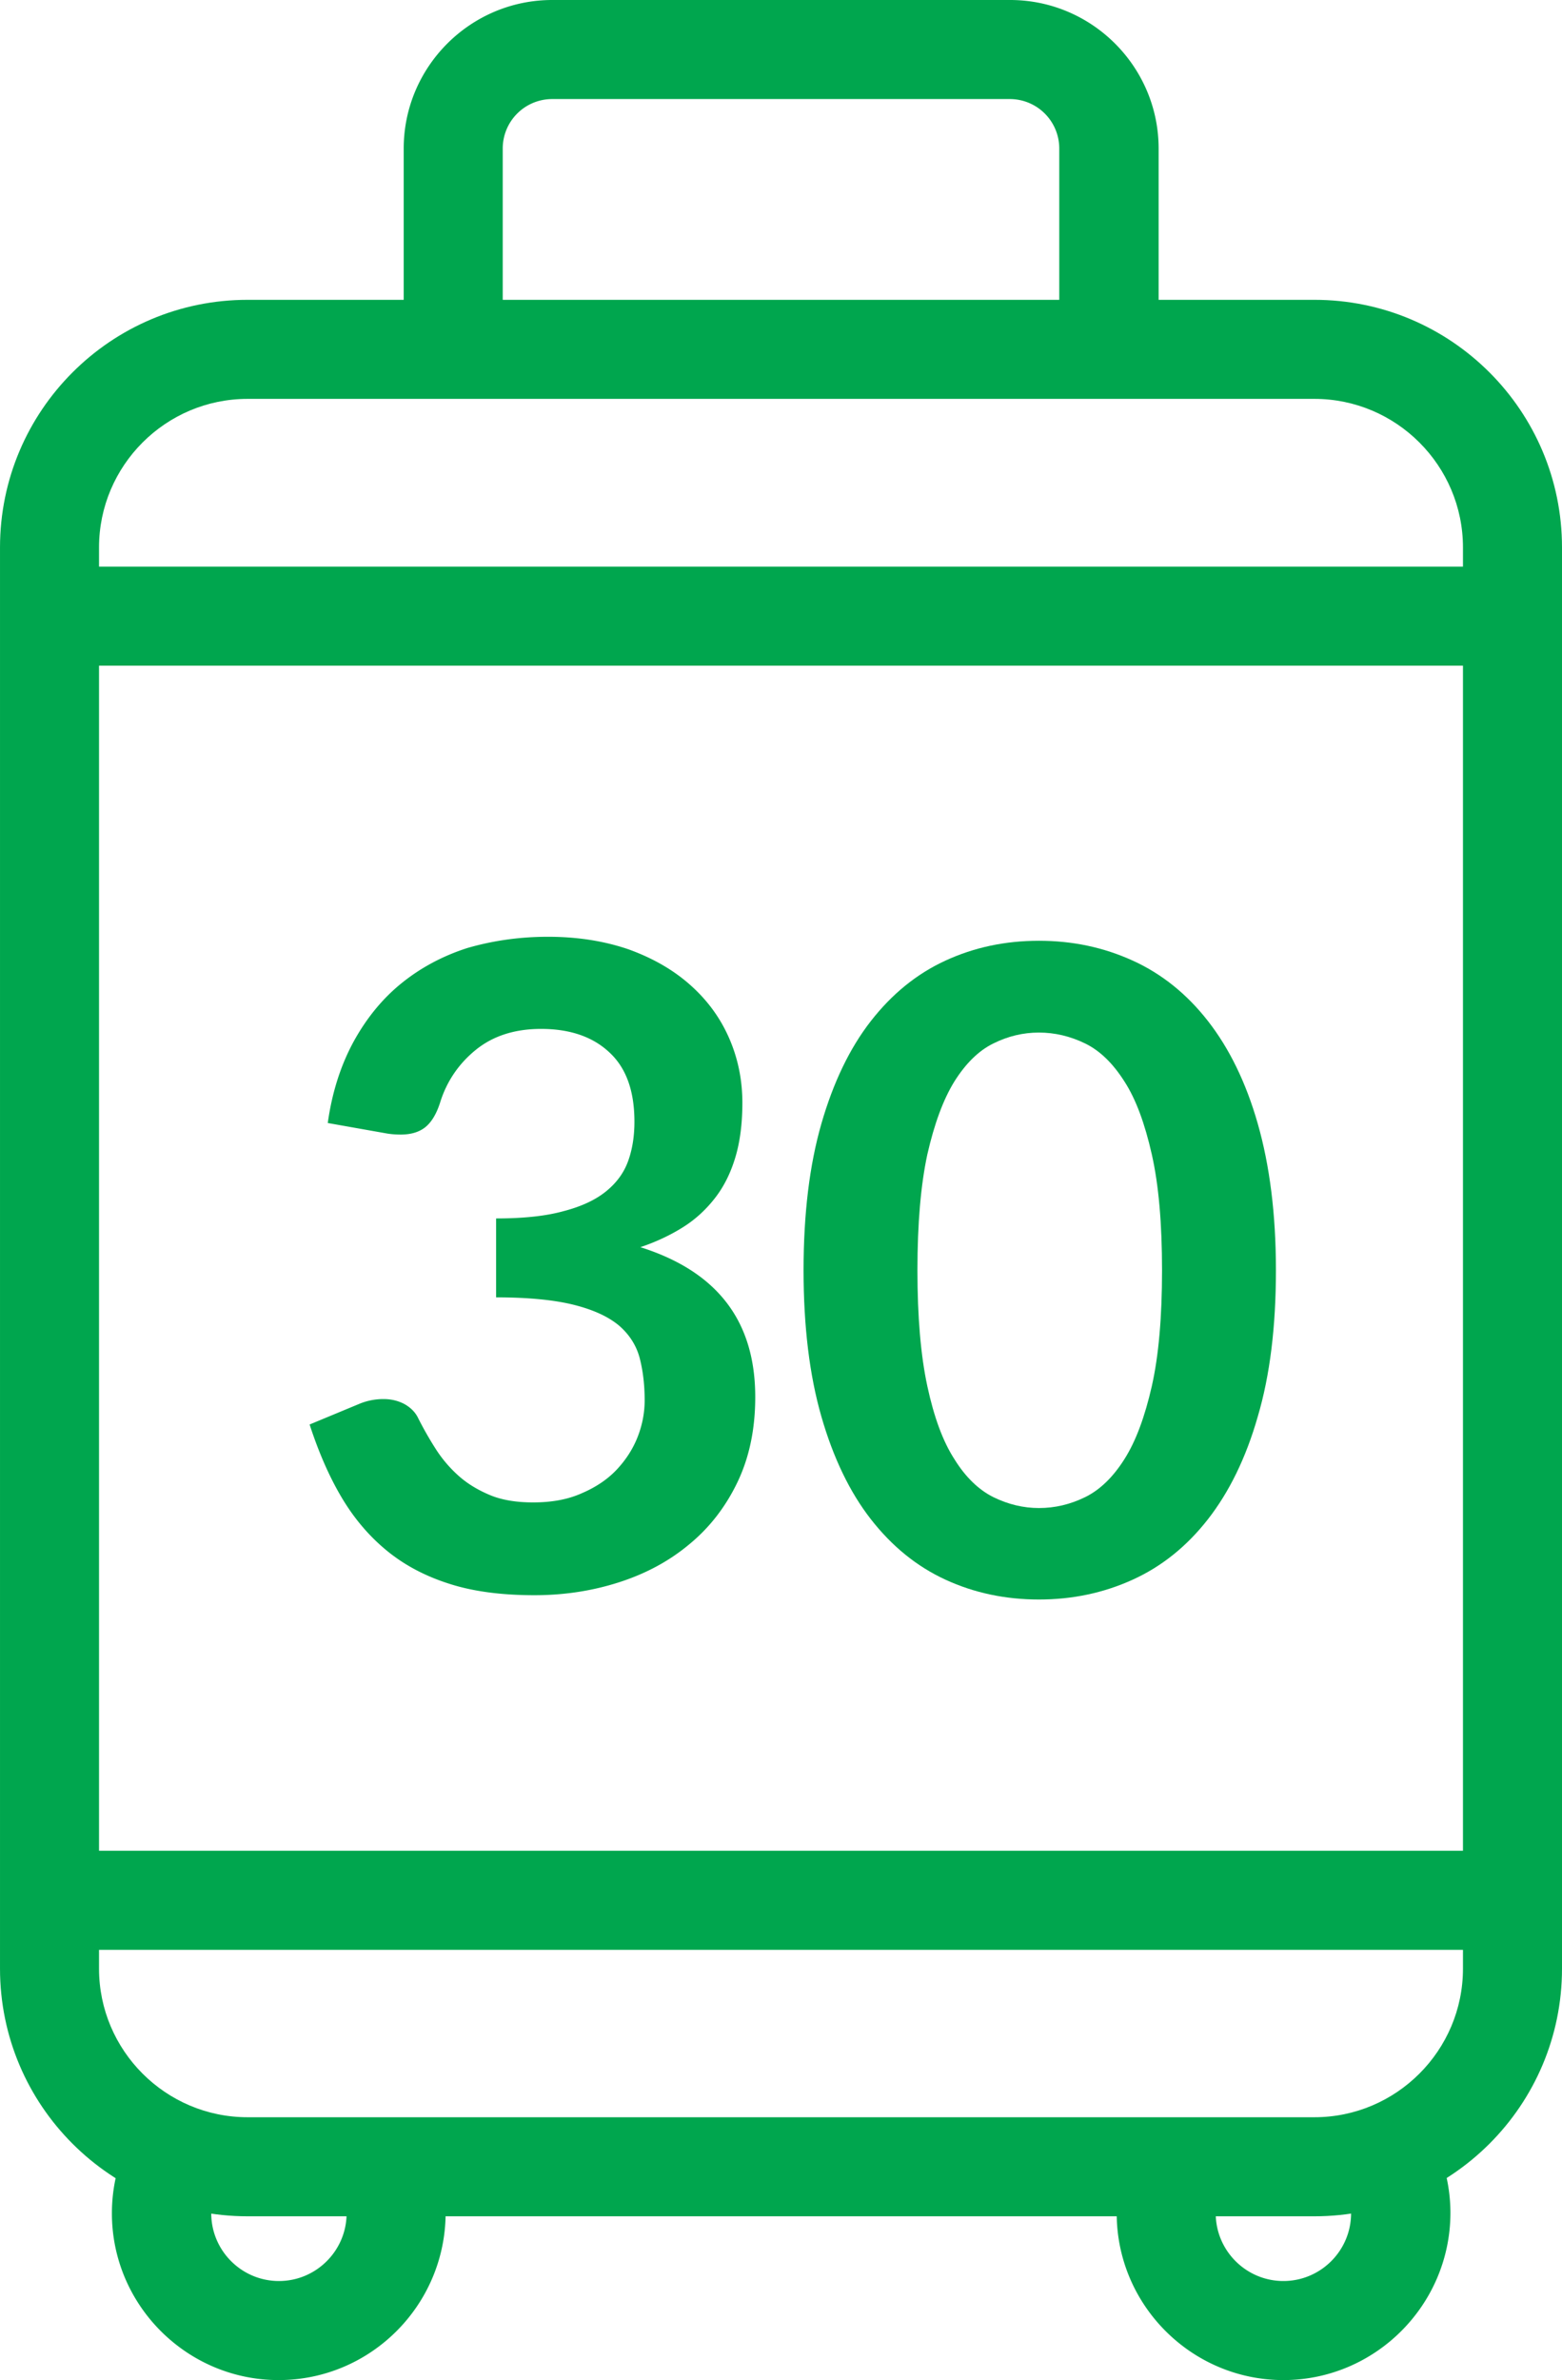 <svg xmlns="http://www.w3.org/2000/svg" width="209.586" height="319.251"><path fill="none" d="M-72.372-17.539h354.33v354.33h-354.33z"/><path fill="#00A64E" d="M73.523 125.655c3.986 0 7.574.576 10.807 1.683 3.189 1.152 5.935 2.702 8.238 4.739s4.031 4.385 5.226 7.087c1.196 2.702 1.816 5.625 1.816 8.77 0 2.746-.31 5.182-.93 7.264s-1.506 3.898-2.702 5.448-2.613 2.879-4.296 3.942-3.632 1.993-5.758 2.702c5.182 1.639 9.035 4.119 11.604 7.485s3.809 7.574 3.809 12.623c0 4.296-.797 8.105-2.392 11.427-1.594 3.322-3.765 6.112-6.467 8.327-2.702 2.259-5.846 3.942-9.434 5.094s-7.352 1.727-11.339 1.727c-4.341 0-8.15-.487-11.339-1.506-3.233-1.019-6.024-2.48-8.415-4.429s-4.429-4.341-6.112-7.175c-1.683-2.835-3.1-6.112-4.296-9.788l6.511-2.702a8.414 8.414 0 0 1 3.41-.709c1.019 0 1.949.221 2.79.664.797.443 1.462 1.063 1.86 1.905a47.119 47.119 0 0 0 2.348 4.119 17.31 17.31 0 0 0 3.1 3.632c1.196 1.063 2.613 1.905 4.208 2.569 1.594.664 3.543.974 5.758.974 2.525 0 4.695-.399 6.555-1.24 1.86-.797 3.455-1.86 4.695-3.189s2.17-2.79 2.79-4.385.93-3.233.93-4.872c0-2.082-.222-3.942-.664-5.669-.443-1.683-1.373-3.145-2.746-4.341-1.417-1.196-3.41-2.126-6.024-2.79-2.613-.664-6.112-1.019-10.497-1.019v-10.586c3.632 0 6.644-.31 9.035-.974 2.392-.62 4.296-1.506 5.714-2.657s2.392-2.48 2.968-4.075c.576-1.594.842-3.366.842-5.271 0-4.119-1.107-7.219-3.366-9.301-2.214-2.082-5.271-3.145-9.168-3.145-3.499 0-6.422.93-8.725 2.79s-3.942 4.252-4.828 7.131c-.487 1.506-1.152 2.613-1.993 3.278-.842.664-1.949.974-3.278.974-.62 0-1.329-.044-2.037-.177l-7.751-1.373c.576-4.163 1.772-7.795 3.455-10.896 1.727-3.145 3.853-5.758 6.422-7.84s5.536-3.676 8.858-4.739c3.367-.975 6.955-1.506 10.808-1.506z"/><g fill="#00A64E"><path d="M176.368 297.283H33.219c-18.337 0-33.218-14.882-33.218-33.218V73.435c0-18.337 14.882-33.218 33.218-33.218h143.149c18.337 0 33.218 14.882 33.218 33.218v190.63c0 18.336-14.882 33.218-33.218 33.218zM33.218 53.504c-10.984 0-19.931 8.947-19.931 19.931v190.63c0 10.984 8.947 19.931 19.931 19.931h143.149c10.984 0 19.931-8.947 19.931-19.931V73.435c0-10.984-8.947-19.931-19.931-19.931H33.218z"/><path d="M155.418 46.86h-13.287V19.931a6.636 6.636 0 0 0-6.644-6.644H74.099a6.636 6.636 0 0 0-6.644 6.644V46.86H54.168V19.931C54.168 8.947 63.115 0 74.099 0h61.432c10.984 0 19.931 8.947 19.931 19.931V46.86h-.044zM37.382 319.252c-12.313 0-22.367-10.054-22.367-22.367 0-3.499.797-6.821 2.347-9.966l11.914 5.935a8.977 8.977 0 0 0-.93 4.031c0 5.005 4.075 9.08 9.08 9.08s9.08-4.075 9.08-9.08c0-1.24-.266-2.436-.753-3.588l12.224-5.226a22.265 22.265 0 0 1 1.816 8.814c-.044 12.313-10.054 22.367-22.411 22.367zm134.822 0c-12.313 0-22.367-10.054-22.367-22.367 0-3.012.576-5.935 1.772-8.725l12.224 5.182c-.487 1.107-.709 2.303-.709 3.543 0 5.005 4.075 9.08 9.08 9.08s9.08-4.075 9.08-9.08c0-1.417-.31-2.79-.93-4.031l11.914-5.935a22.137 22.137 0 0 1 2.347 9.966c-.044 12.313-10.098 22.367-22.411 22.367zM6.644 76.004h196.299v13.287H6.644zm0 172.249h196.299v13.287H6.644z"/></g><path fill="#00A64E" d="M171.201 170.392c0 7.53-.797 14.085-2.436 19.621-1.595 5.581-3.853 10.143-6.688 13.775-2.835 3.632-6.201 6.334-10.098 8.105-3.898 1.772-8.061 2.657-12.579 2.657s-8.681-.886-12.534-2.657c-3.853-1.772-7.175-4.473-10.01-8.105-2.835-3.632-5.049-8.238-6.644-13.775s-2.392-12.092-2.392-19.621c0-7.574.797-14.129 2.392-19.665s3.809-10.143 6.644-13.775c2.835-3.632 6.156-6.334 10.01-8.105 3.853-1.772 8.017-2.657 12.534-2.657s8.681.886 12.579 2.657c3.898 1.772 7.264 4.473 10.098 8.105 2.835 3.632 5.094 8.194 6.688 13.775s2.436 12.091 2.436 19.665zm-15.281 0c0-6.245-.443-11.427-1.373-15.546s-2.126-7.397-3.676-9.788c-1.55-2.436-3.277-4.119-5.271-5.093-1.993-.974-4.075-1.462-6.201-1.462s-4.163.487-6.112 1.462c-1.993.974-3.72 2.702-5.226 5.093-1.506 2.436-2.702 5.714-3.632 9.788-.886 4.119-1.329 9.301-1.329 15.546 0 6.245.443 11.427 1.329 15.546s2.082 7.397 3.632 9.788c1.506 2.436 3.278 4.119 5.226 5.093 1.993.974 4.031 1.462 6.112 1.462 2.17 0 4.208-.487 6.201-1.462 1.993-.974 3.765-2.702 5.271-5.093 1.55-2.436 2.746-5.714 3.676-9.788.929-4.119 1.373-9.301 1.373-15.546z"/></svg>